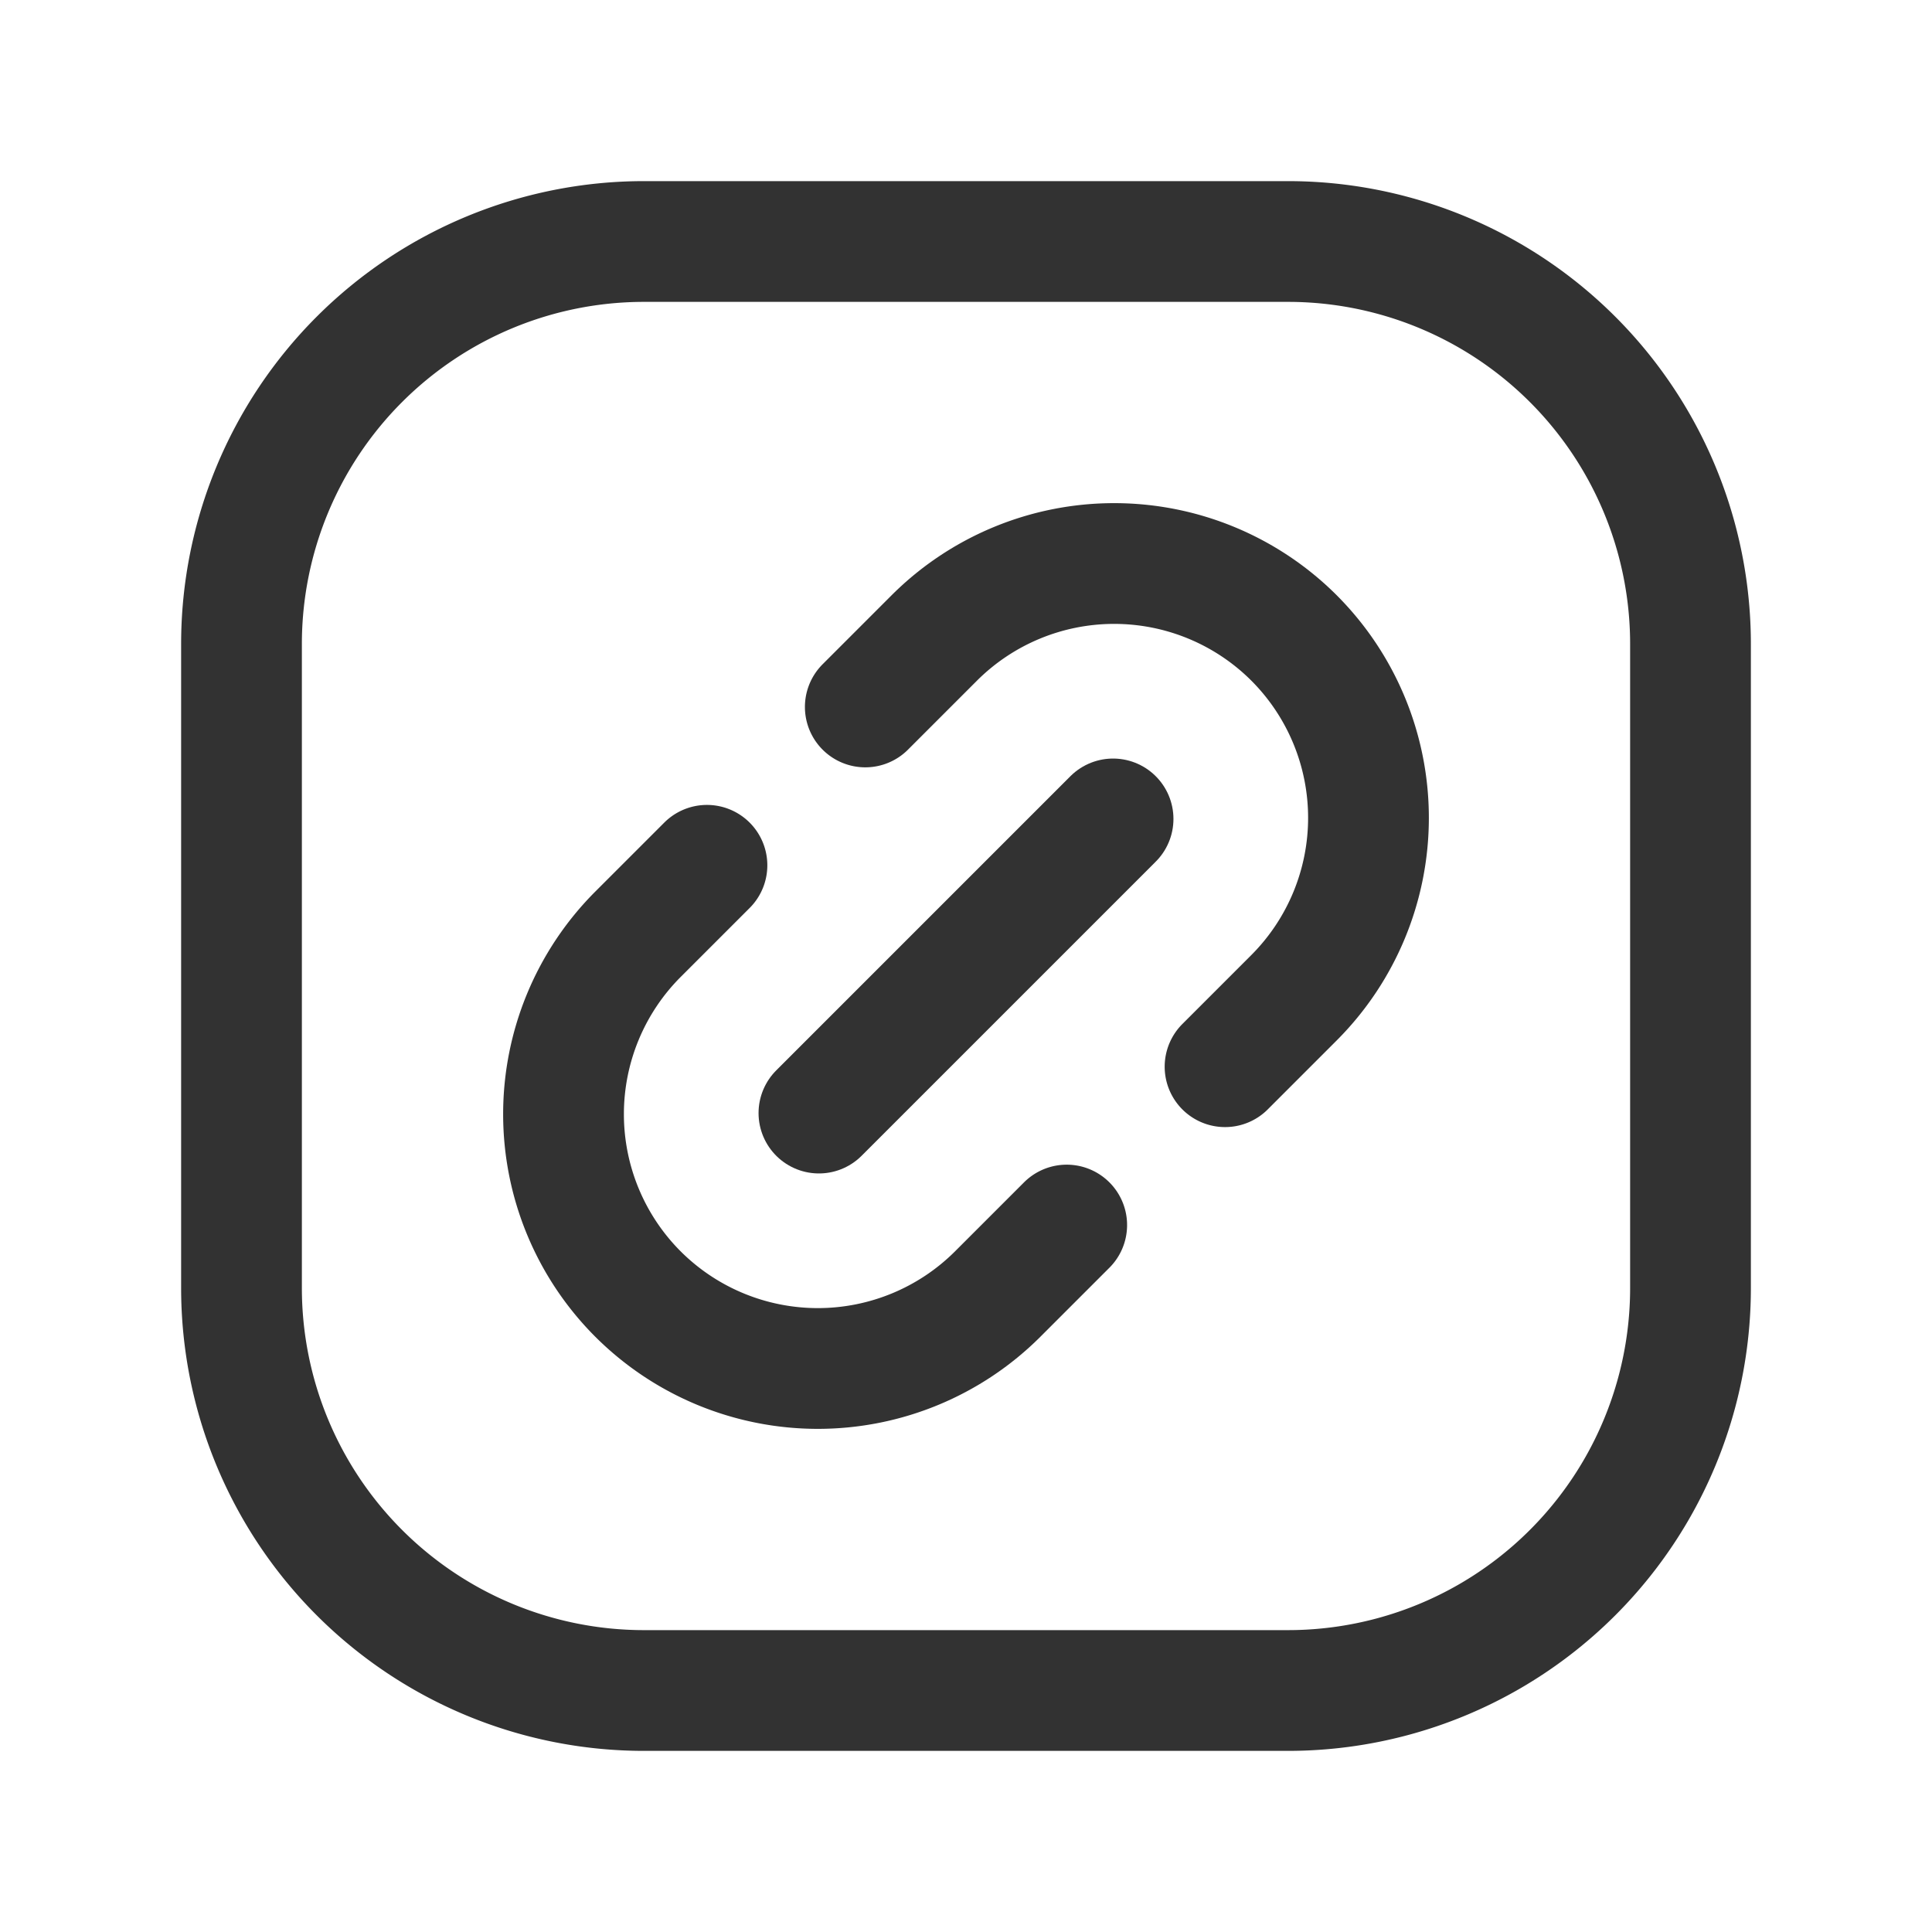 <svg id="Layer_3" data-name="Layer 3" xmlns="http://www.w3.org/2000/svg" viewBox="0 0 24 24"><title>Artboard 138</title><path d="M13.251,15.218l-.857.857a3.162,3.162,0,0,1-4.469,0h0a3.162,3.162,0,0,1,0-4.469l.857-.857" fill="none" stroke="#323232" stroke-linecap="round" stroke-linejoin="round" stroke-width="1.5"/><path d="M16,21H8a5,5,0,0,1-5-5V8A5,5,0,0,1,8,3h8a5,5,0,0,1,5,5v8A5,5,0,0,1,16,21Z" fill="none" stroke="#323232" stroke-linecap="round" stroke-linejoin="round" stroke-width="1.5"/><line x1="10.173" y1="13.827" x2="13.827" y2="10.173" fill="none" stroke="#323232" stroke-linecap="round" stroke-linejoin="round" stroke-width="1.5"/><path d="M10.749,8.782l.857-.857a3.162,3.162,0,0,1,4.469,0h0a3.162,3.162,0,0,1,0,4.469l-.857.857" fill="none" stroke="#323232" stroke-linecap="round" stroke-linejoin="round" stroke-width="1.5"/><path d="M0,0H24V24H0Z" fill="none"/></svg>